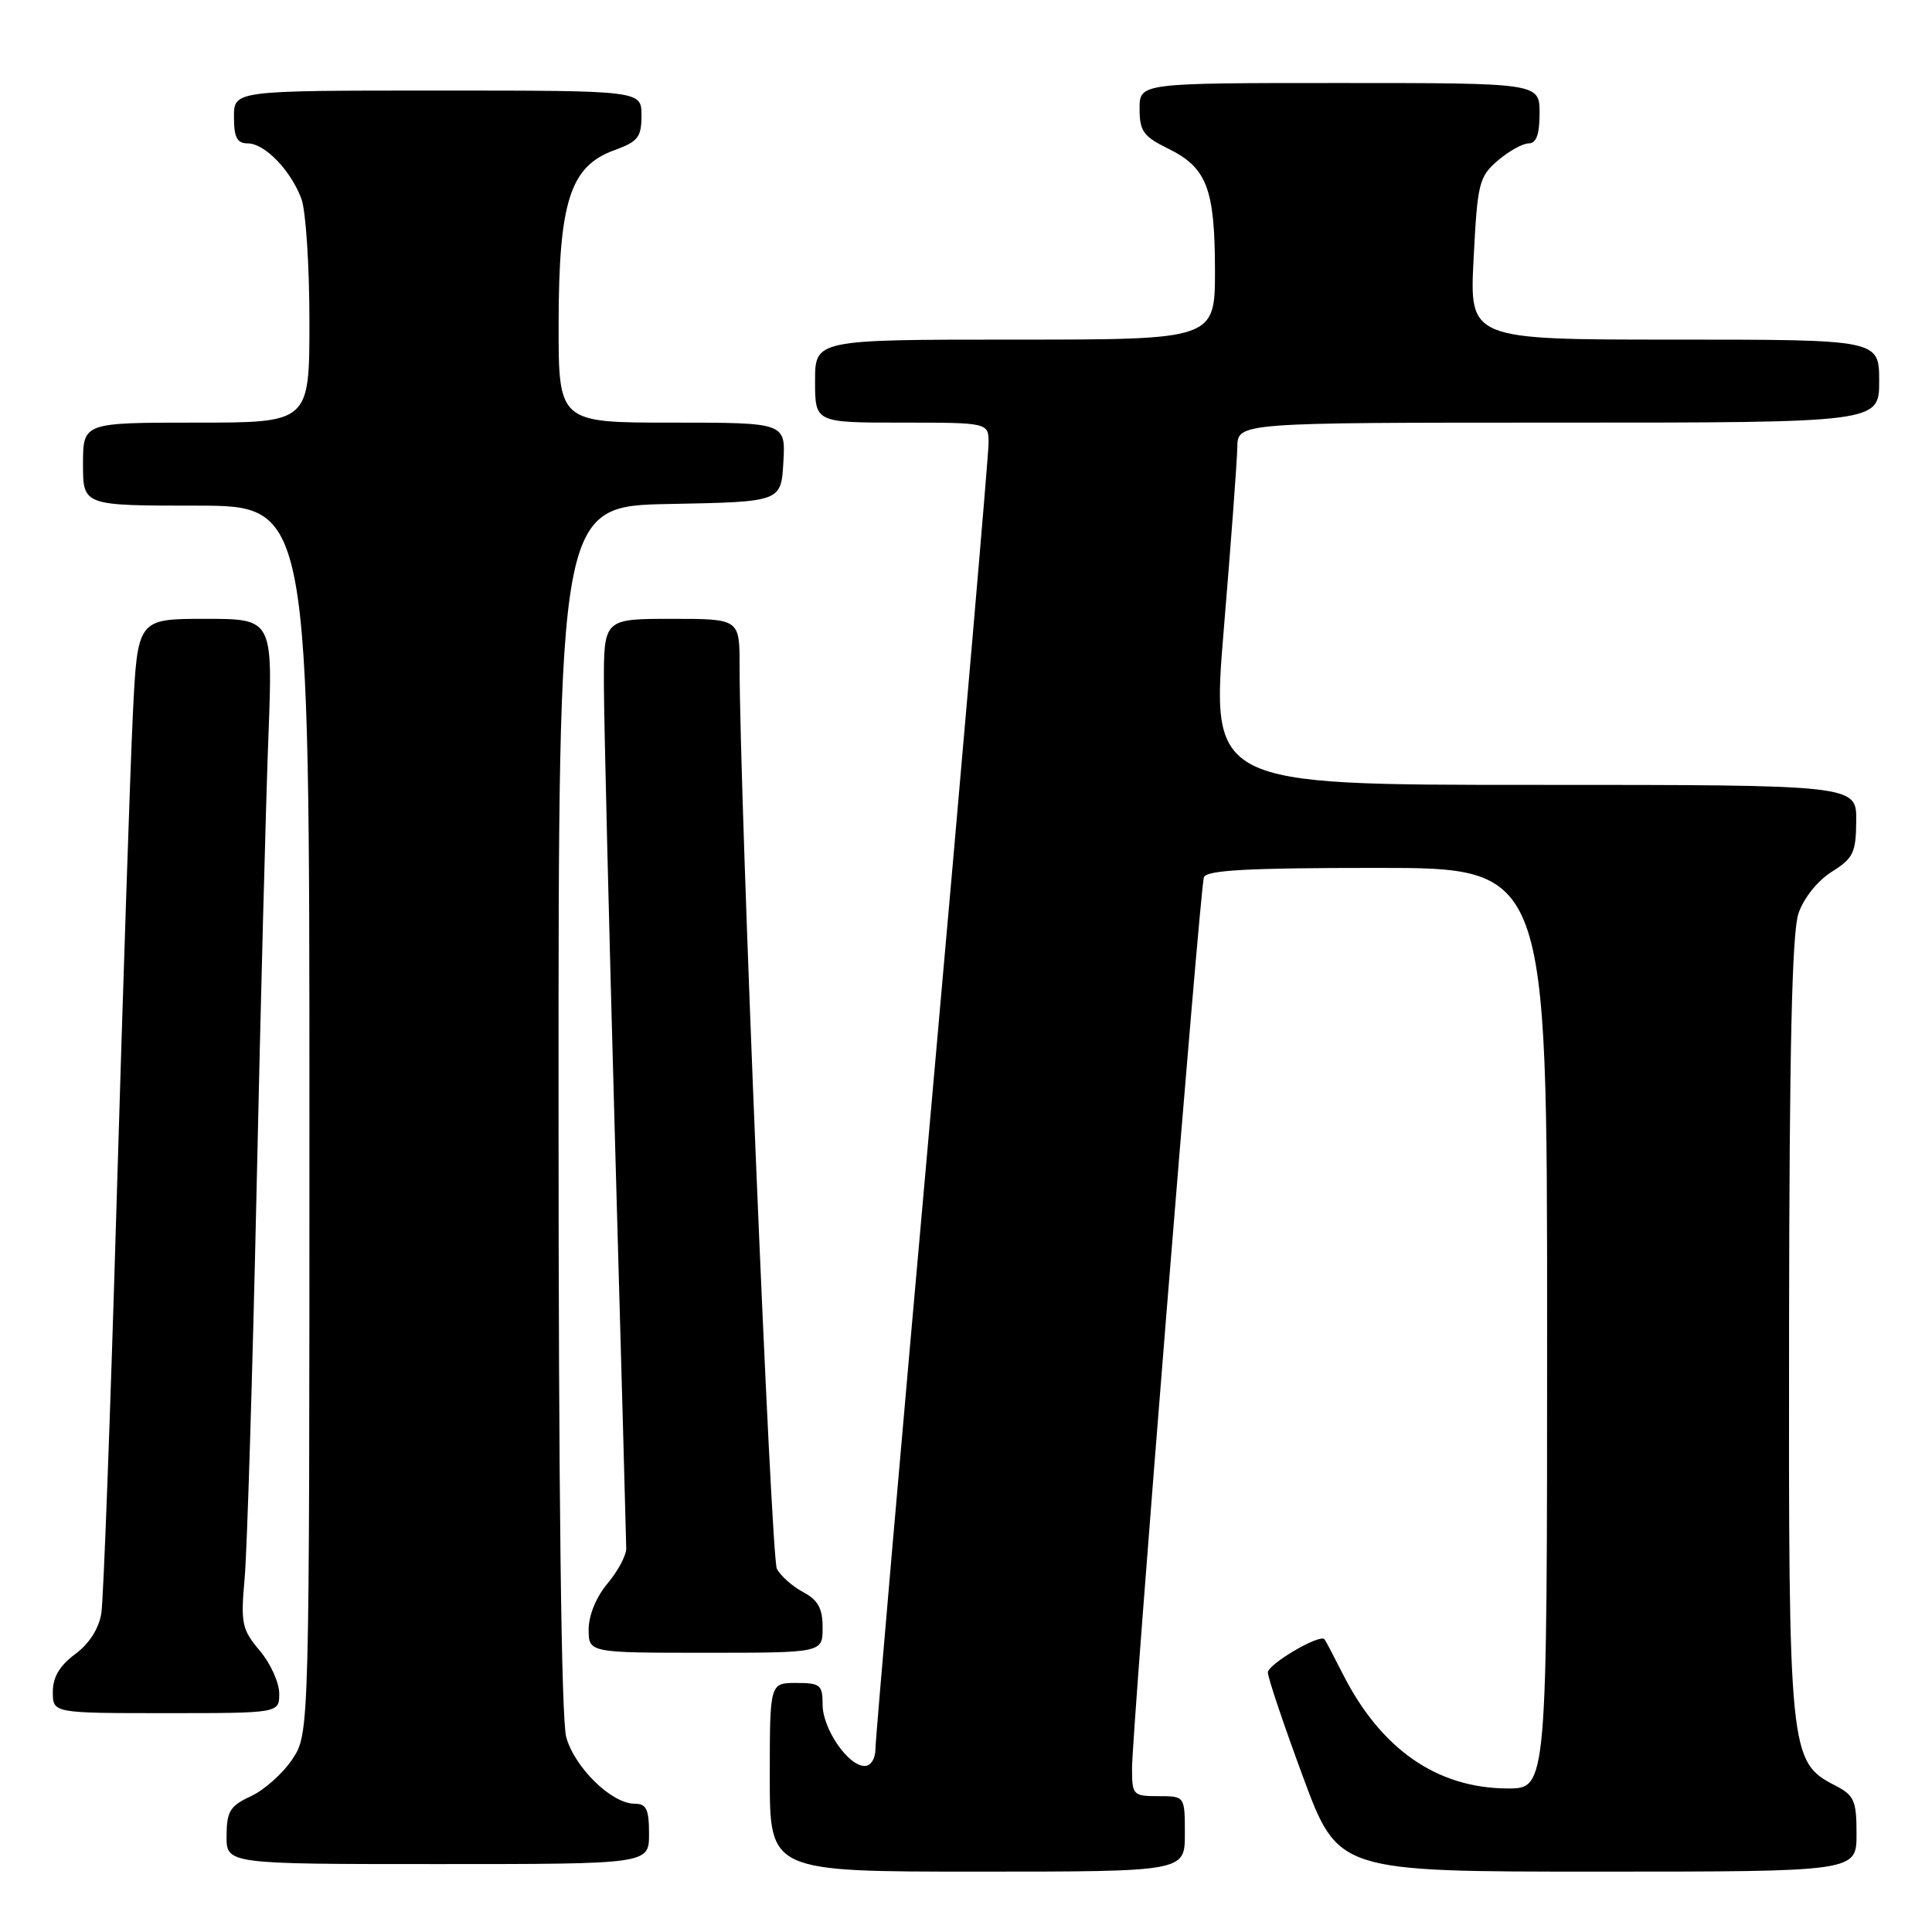 <?xml version="1.0" encoding="UTF-8" standalone="no"?>
<!DOCTYPE svg PUBLIC "-//W3C//DTD SVG 1.1//EN" "http://www.w3.org/Graphics/SVG/1.1/DTD/svg11.dtd" >
<svg xmlns="http://www.w3.org/2000/svg" xmlns:xlink="http://www.w3.org/1999/xlink" version="1.1" viewBox="0 0 256 256">
 <g >
 <path fill="currentColor"
d=" M 157.00 243.00 C 157.00 238.00 157.00 238.00 153.50 238.00 C 150.14 238.00 150.00 237.86 150.00 234.33 C 150.00 229.34 158.99 117.82 159.52 116.25 C 159.84 115.30 165.33 115.00 182.47 115.00 C 205.00 115.00 205.00 115.00 205.00 176.00 C 205.00 237.00 205.00 237.00 199.75 236.98 C 190.37 236.94 182.94 231.75 177.88 221.72 C 176.71 219.40 175.64 217.37 175.50 217.21 C 174.87 216.47 168.00 220.51 168.00 221.61 C 168.00 222.30 170.09 228.51 172.65 235.43 C 177.30 248.00 177.30 248.00 211.65 248.00 C 246.00 248.00 246.00 248.00 246.00 243.03 C 246.00 238.56 245.71 237.90 243.12 236.56 C 237.10 233.45 236.99 232.35 237.06 175.73 C 237.10 138.78 237.45 123.53 238.31 121.02 C 239.00 119.00 240.85 116.69 242.71 115.52 C 245.58 113.72 245.93 112.99 245.96 108.75 C 246.00 104.00 246.00 104.00 203.22 104.00 C 160.45 104.00 160.45 104.00 162.17 83.25 C 163.12 71.84 163.92 61.04 163.95 59.25 C 164.00 56.00 164.00 56.00 206.50 56.00 C 249.00 56.00 249.00 56.00 249.00 50.50 C 249.00 45.00 249.00 45.00 221.86 45.00 C 194.71 45.00 194.71 45.00 195.26 34.28 C 195.77 24.25 195.98 23.42 198.46 21.28 C 199.92 20.03 201.76 19.00 202.56 19.00 C 203.57 19.00 204.00 17.82 204.00 15.00 C 204.00 11.00 204.00 11.00 177.50 11.00 C 151.00 11.00 151.00 11.00 151.00 14.42 C 151.00 17.37 151.51 18.08 154.74 19.67 C 159.90 22.19 160.97 24.94 160.99 35.75 C 161.00 45.00 161.00 45.00 134.50 45.00 C 108.00 45.00 108.00 45.00 108.00 50.50 C 108.00 56.00 108.00 56.00 119.50 56.00 C 131.00 56.00 131.00 56.00 130.99 58.75 C 130.99 60.26 127.62 99.30 123.50 145.50 C 119.37 191.70 116.00 230.51 116.00 231.75 C 116.00 233.03 115.39 234.00 114.57 234.00 C 112.38 234.00 109.00 229.07 109.00 225.87 C 109.00 223.26 108.69 223.00 105.50 223.00 C 102.00 223.00 102.00 223.00 102.00 235.50 C 102.00 248.00 102.00 248.00 129.50 248.00 C 157.00 248.00 157.00 248.00 157.00 243.00 Z  M 86.00 243.00 C 86.00 239.72 85.65 239.00 84.08 239.00 C 81.05 239.00 76.16 234.23 75.03 230.19 C 74.38 227.81 74.01 198.07 74.01 146.78 C 74.00 67.05 74.00 67.05 88.75 66.78 C 103.50 66.50 103.50 66.50 103.80 61.25 C 104.10 56.00 104.10 56.00 89.05 56.00 C 74.00 56.00 74.00 56.00 74.02 42.75 C 74.05 26.69 75.56 22.01 81.41 19.90 C 84.54 18.76 85.00 18.18 85.00 15.30 C 85.00 12.00 85.00 12.00 58.00 12.00 C 31.00 12.00 31.00 12.00 31.00 15.50 C 31.00 18.22 31.41 19.00 32.83 19.00 C 35.07 19.00 38.50 22.53 39.93 26.32 C 40.52 27.86 41.00 35.18 41.00 42.57 C 41.00 56.00 41.00 56.00 26.00 56.00 C 11.00 56.00 11.00 56.00 11.00 61.50 C 11.00 67.00 11.00 67.00 26.00 67.00 C 41.00 67.00 41.00 67.00 41.00 148.35 C 41.00 229.70 41.00 229.70 38.74 233.10 C 37.50 234.97 35.03 237.18 33.26 238.00 C 30.48 239.29 30.04 240.01 30.02 243.25 C 30.00 247.00 30.00 247.00 58.00 247.00 C 86.00 247.00 86.00 247.00 86.00 243.00 Z  M 37.00 224.39 C 37.00 222.96 35.84 220.41 34.42 218.72 C 32.04 215.89 31.88 215.12 32.42 209.07 C 32.74 205.46 33.45 182.48 33.99 158.00 C 34.52 133.52 35.23 106.41 35.56 97.75 C 36.16 82.00 36.16 82.00 27.19 82.00 C 18.22 82.00 18.22 82.00 17.60 94.75 C 17.26 101.76 16.30 130.68 15.46 159.00 C 14.63 187.32 13.71 211.96 13.43 213.75 C 13.10 215.81 11.82 217.81 9.95 219.19 C 7.90 220.71 7.00 222.23 7.00 224.19 C 7.00 227.00 7.00 227.00 22.00 227.00 C 37.00 227.00 37.00 227.00 37.00 224.39 Z  M 109.00 215.67 C 109.00 213.11 108.40 212.02 106.42 210.96 C 105.00 210.20 103.44 208.82 102.94 207.88 C 102.16 206.42 98.01 105.98 98.00 88.25 C 98.00 82.00 98.00 82.00 89.00 82.00 C 80.00 82.00 80.00 82.00 80.02 90.75 C 80.03 95.56 80.70 122.90 81.50 151.50 C 82.31 180.10 82.97 204.25 82.98 205.17 C 82.99 206.09 81.88 208.18 80.50 209.82 C 79.01 211.59 78.00 214.04 78.00 215.89 C 78.00 219.00 78.00 219.00 93.50 219.00 C 109.00 219.00 109.00 219.00 109.00 215.67 Z "/>
</g>
</svg>
